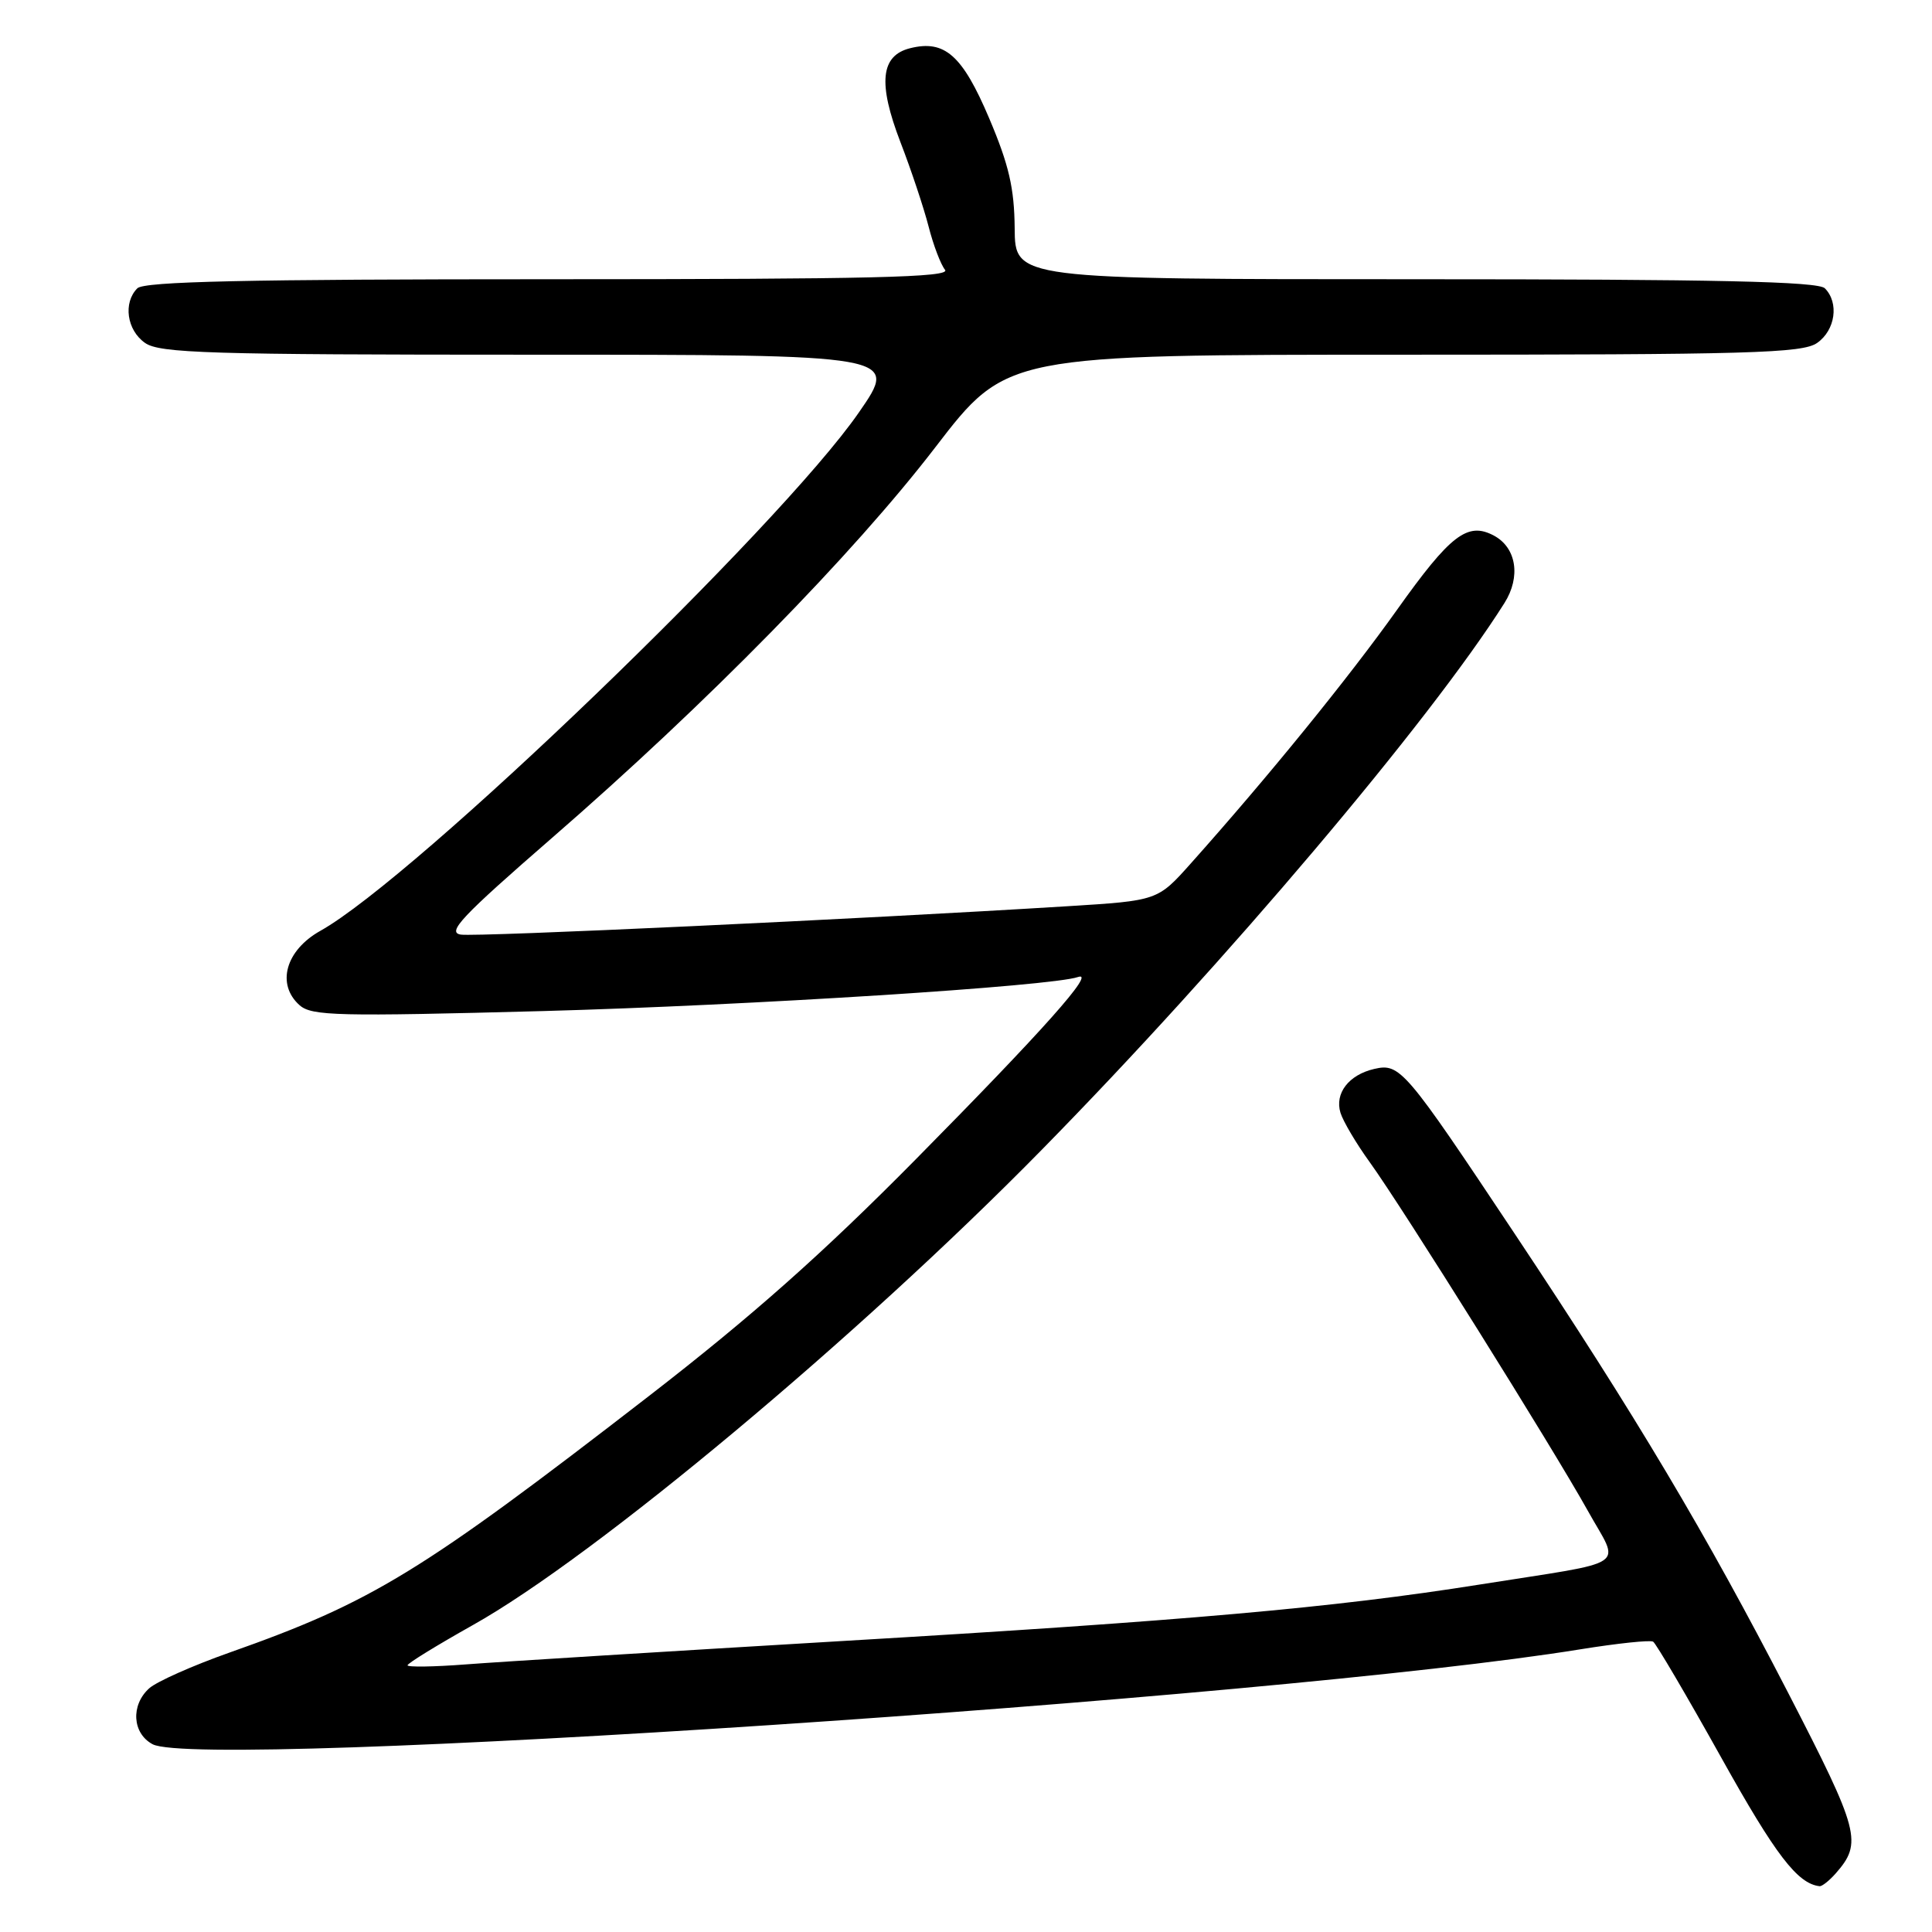 <?xml version="1.0" encoding="UTF-8" standalone="no"?>
<!DOCTYPE svg PUBLIC "-//W3C//DTD SVG 1.1//EN" "http://www.w3.org/Graphics/SVG/1.1/DTD/svg11.dtd" >
<svg xmlns="http://www.w3.org/2000/svg" xmlns:xlink="http://www.w3.org/1999/xlink" version="1.1" viewBox="0 0 256 256">
 <g >
 <path fill="currentColor"
d=" M 243.23 248.25 C 246.81 244.17 246.43 242.71 236.93 224.29 C 225.99 203.10 216.86 187.76 200.72 163.50 C 186.16 141.62 185.51 140.85 182.09 141.64 C 178.72 142.42 176.83 144.87 177.62 147.45 C 177.97 148.58 179.71 151.53 181.50 154.00 C 185.88 160.07 205.77 191.88 210.38 200.16 C 214.68 207.91 216.41 206.73 196.00 209.97 C 176.72 213.03 157.17 214.76 111.50 217.45 C 88.40 218.82 66.01 220.21 61.75 220.54 C 57.49 220.87 54.00 220.92 54.00 220.66 C 54.00 220.40 57.89 218.01 62.64 215.34 C 78.81 206.29 113.76 177.09 138.05 152.34 C 162.33 127.62 189.54 95.46 199.35 79.90 C 201.54 76.43 200.94 72.57 197.95 70.97 C 194.46 69.11 192.20 70.84 185.10 80.82 C 178.67 89.85 168.08 102.88 157.78 114.42 C 153.39 119.34 153.39 119.34 141.44 120.08 C 113.68 121.80 63.18 124.16 61.07 123.84 C 59.16 123.56 61.14 121.46 73.14 111.03 C 93.60 93.27 113.05 73.45 123.95 59.25 C 133.36 47.00 133.36 47.00 185.96 47.00 C 231.94 47.00 238.83 46.80 240.78 45.44 C 243.20 43.75 243.71 40.11 241.80 38.20 C 240.90 37.30 227.48 37.00 187.55 37.00 C 134.50 37.00 134.50 37.00 134.45 30.25 C 134.40 24.92 133.69 21.85 131.07 15.67 C 127.52 7.31 125.18 5.24 120.59 6.39 C 116.68 7.37 116.31 11.02 119.31 18.83 C 120.73 22.50 122.40 27.52 123.04 30.00 C 123.67 32.48 124.66 35.06 125.22 35.75 C 126.04 36.75 115.44 37.00 72.82 37.00 C 32.60 37.00 19.10 37.30 18.20 38.20 C 16.29 40.11 16.80 43.75 19.22 45.44 C 21.16 46.80 27.70 47.00 70.28 47.00 C 119.11 47.00 119.11 47.00 113.80 54.66 C 103.35 69.77 54.96 116.35 42.45 123.34 C 37.84 125.92 36.58 130.43 39.70 133.20 C 41.31 134.62 44.74 134.70 72.00 133.97 C 99.34 133.22 139.34 130.68 142.84 129.46 C 145.28 128.61 138.29 136.46 121.31 153.65 C 108.97 166.14 99.58 174.46 86.00 184.97 C 55.75 208.37 49.34 212.29 30.45 218.96 C 25.55 220.69 20.74 222.83 19.77 223.71 C 17.30 225.94 17.53 229.68 20.22 231.12 C 26.66 234.56 168.92 225.11 209.42 218.54 C 214.33 217.75 218.66 217.29 219.05 217.53 C 219.43 217.77 223.50 224.69 228.09 232.92 C 235.27 245.80 238.18 249.60 241.10 249.93 C 241.42 249.97 242.38 249.21 243.23 248.25 Z "/>
</g>
</svg>